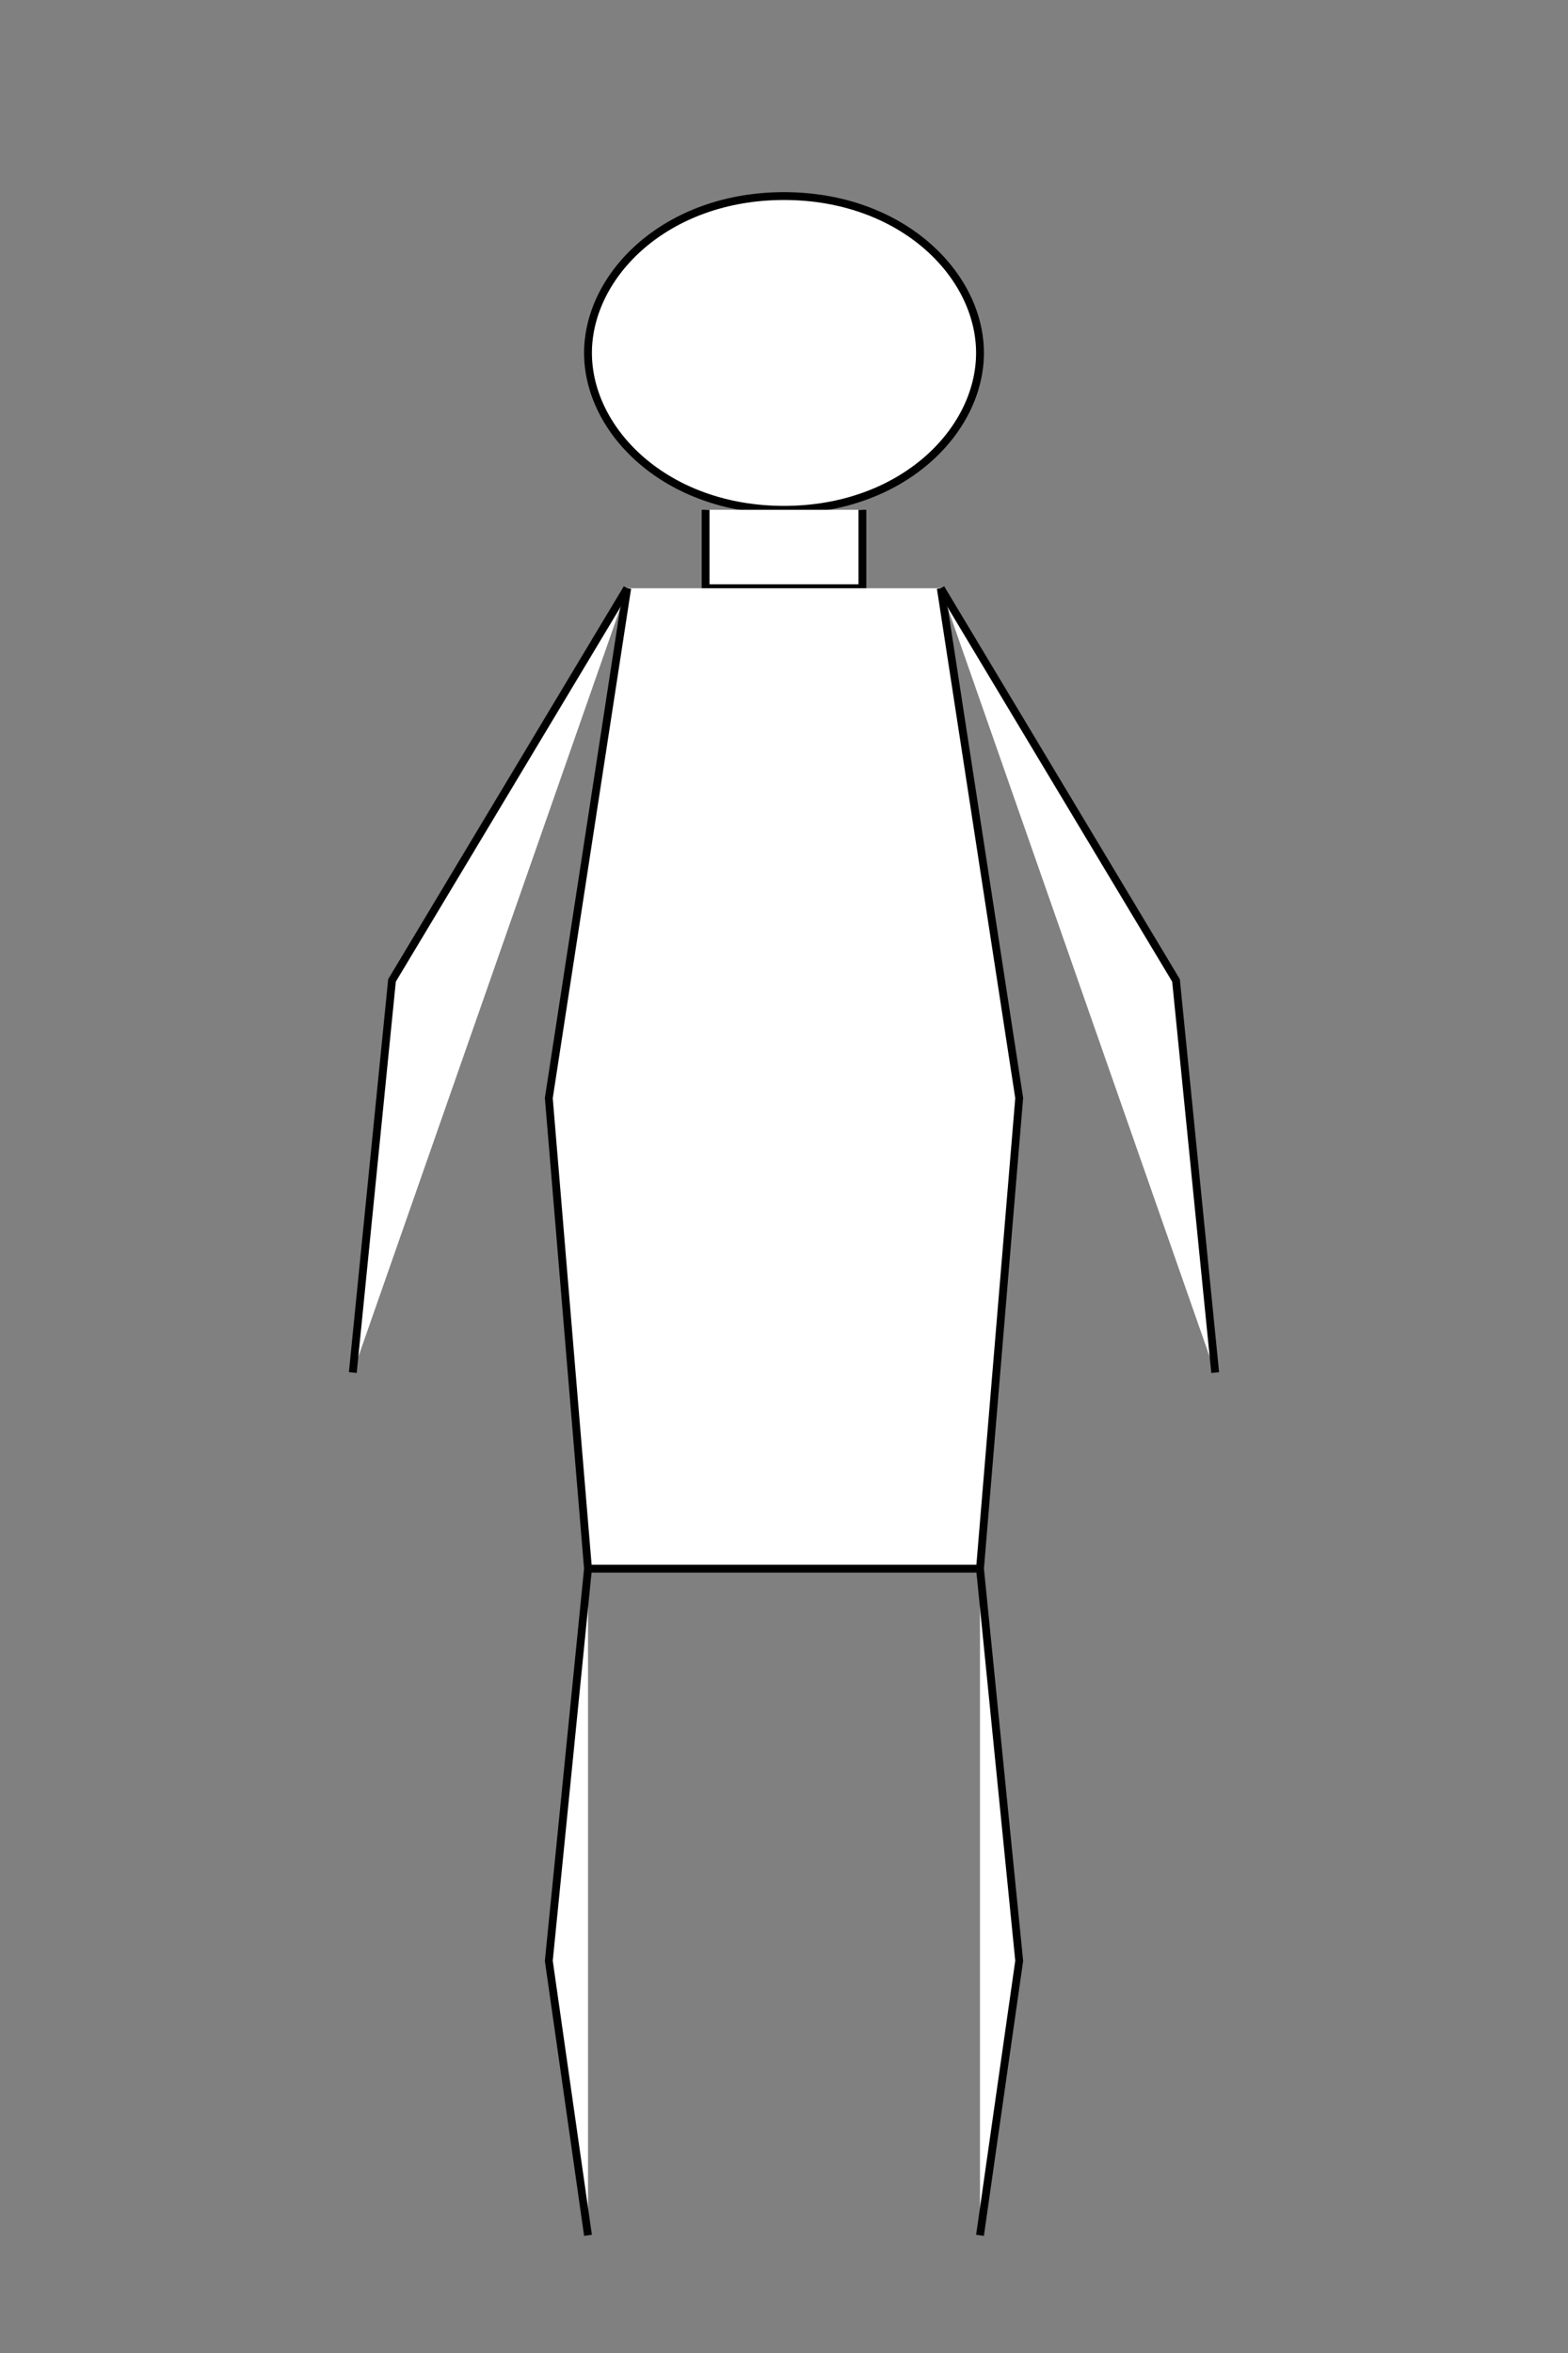 <?xml version="1.0" encoding="UTF-8" standalone="no"?>
<svg width="400" height="600" viewBox="0 0 400 600" fill="none" xmlns="http://www.w3.org/2000/svg">
  <rect x="0" y="0" width="400" height="600" fill="#808080" stroke="none"/>
  <!-- Simple human body outline -->
  <path d="M200 50 C 170 50, 150 70, 150 90 C 150 110, 170 130, 200 130 C 230 130, 250 110, 250 90 C 250 70, 230 50, 200 50 Z" stroke="black" stroke-width="2" fill="white"/>
  
  <!-- Neck -->
  <path d="M180 130 L 180 150 L 220 150 L 220 130" stroke="black" stroke-width="2" fill="white"/>
  
  <!-- Torso -->
  <path d="M160 150 L 140 280 L 150 400 L 250 400 L 260 280 L 240 150" stroke="black" stroke-width="2" fill="white"/>
  
  <!-- Left arm -->
  <path d="M160 150 L 100 250 L 90 350" stroke="black" stroke-width="2" fill="white"/>
  
  <!-- Right arm -->
  <path d="M240 150 L 300 250 L 310 350" stroke="black" stroke-width="2" fill="white"/>
  
  <!-- Left leg -->
  <path d="M150 400 L 140 500 L 150 570" stroke="black" stroke-width="2" fill="white"/>
  
  <!-- Right leg -->
  <path d="M250 400 L 260 500 L 250 570" stroke="black" stroke-width="2" fill="white"/>
  
  <!-- System areas (transparent, will be colored by the overlay) -->
  
  <!-- Head/Neuro area -->
  <circle cx="200" cy="70" r="40" stroke="transparent" fill="transparent"/>
  
  <!-- Cardiac area -->
  <circle cx="200" cy="200" r="40" stroke="transparent" fill="transparent"/>
  
  <!-- Respiratory area -->
  <ellipse cx="200" cy="180" rx="50" ry="30" stroke="transparent" fill="transparent"/>
  
  <!-- GI area -->
  <ellipse cx="200" cy="280" rx="40" ry="50" stroke="transparent" fill="transparent"/>
  
  <!-- MSK area - left arm -->
  <path d="M160 150 L 100 250 L 90 350" stroke="transparent" stroke-width="20" fill="transparent"/>
  
  <!-- MSK area - right arm -->
  <path d="M240 150 L 300 250 L 310 350" stroke="transparent" stroke-width="20" fill="transparent"/>
  
  <!-- MSK area - legs -->
  <path d="M150 400 L 140 500 L 150 570 M 250 400 L 260 500 L 250 570" stroke="transparent" stroke-width="20" fill="transparent"/>
</svg> 